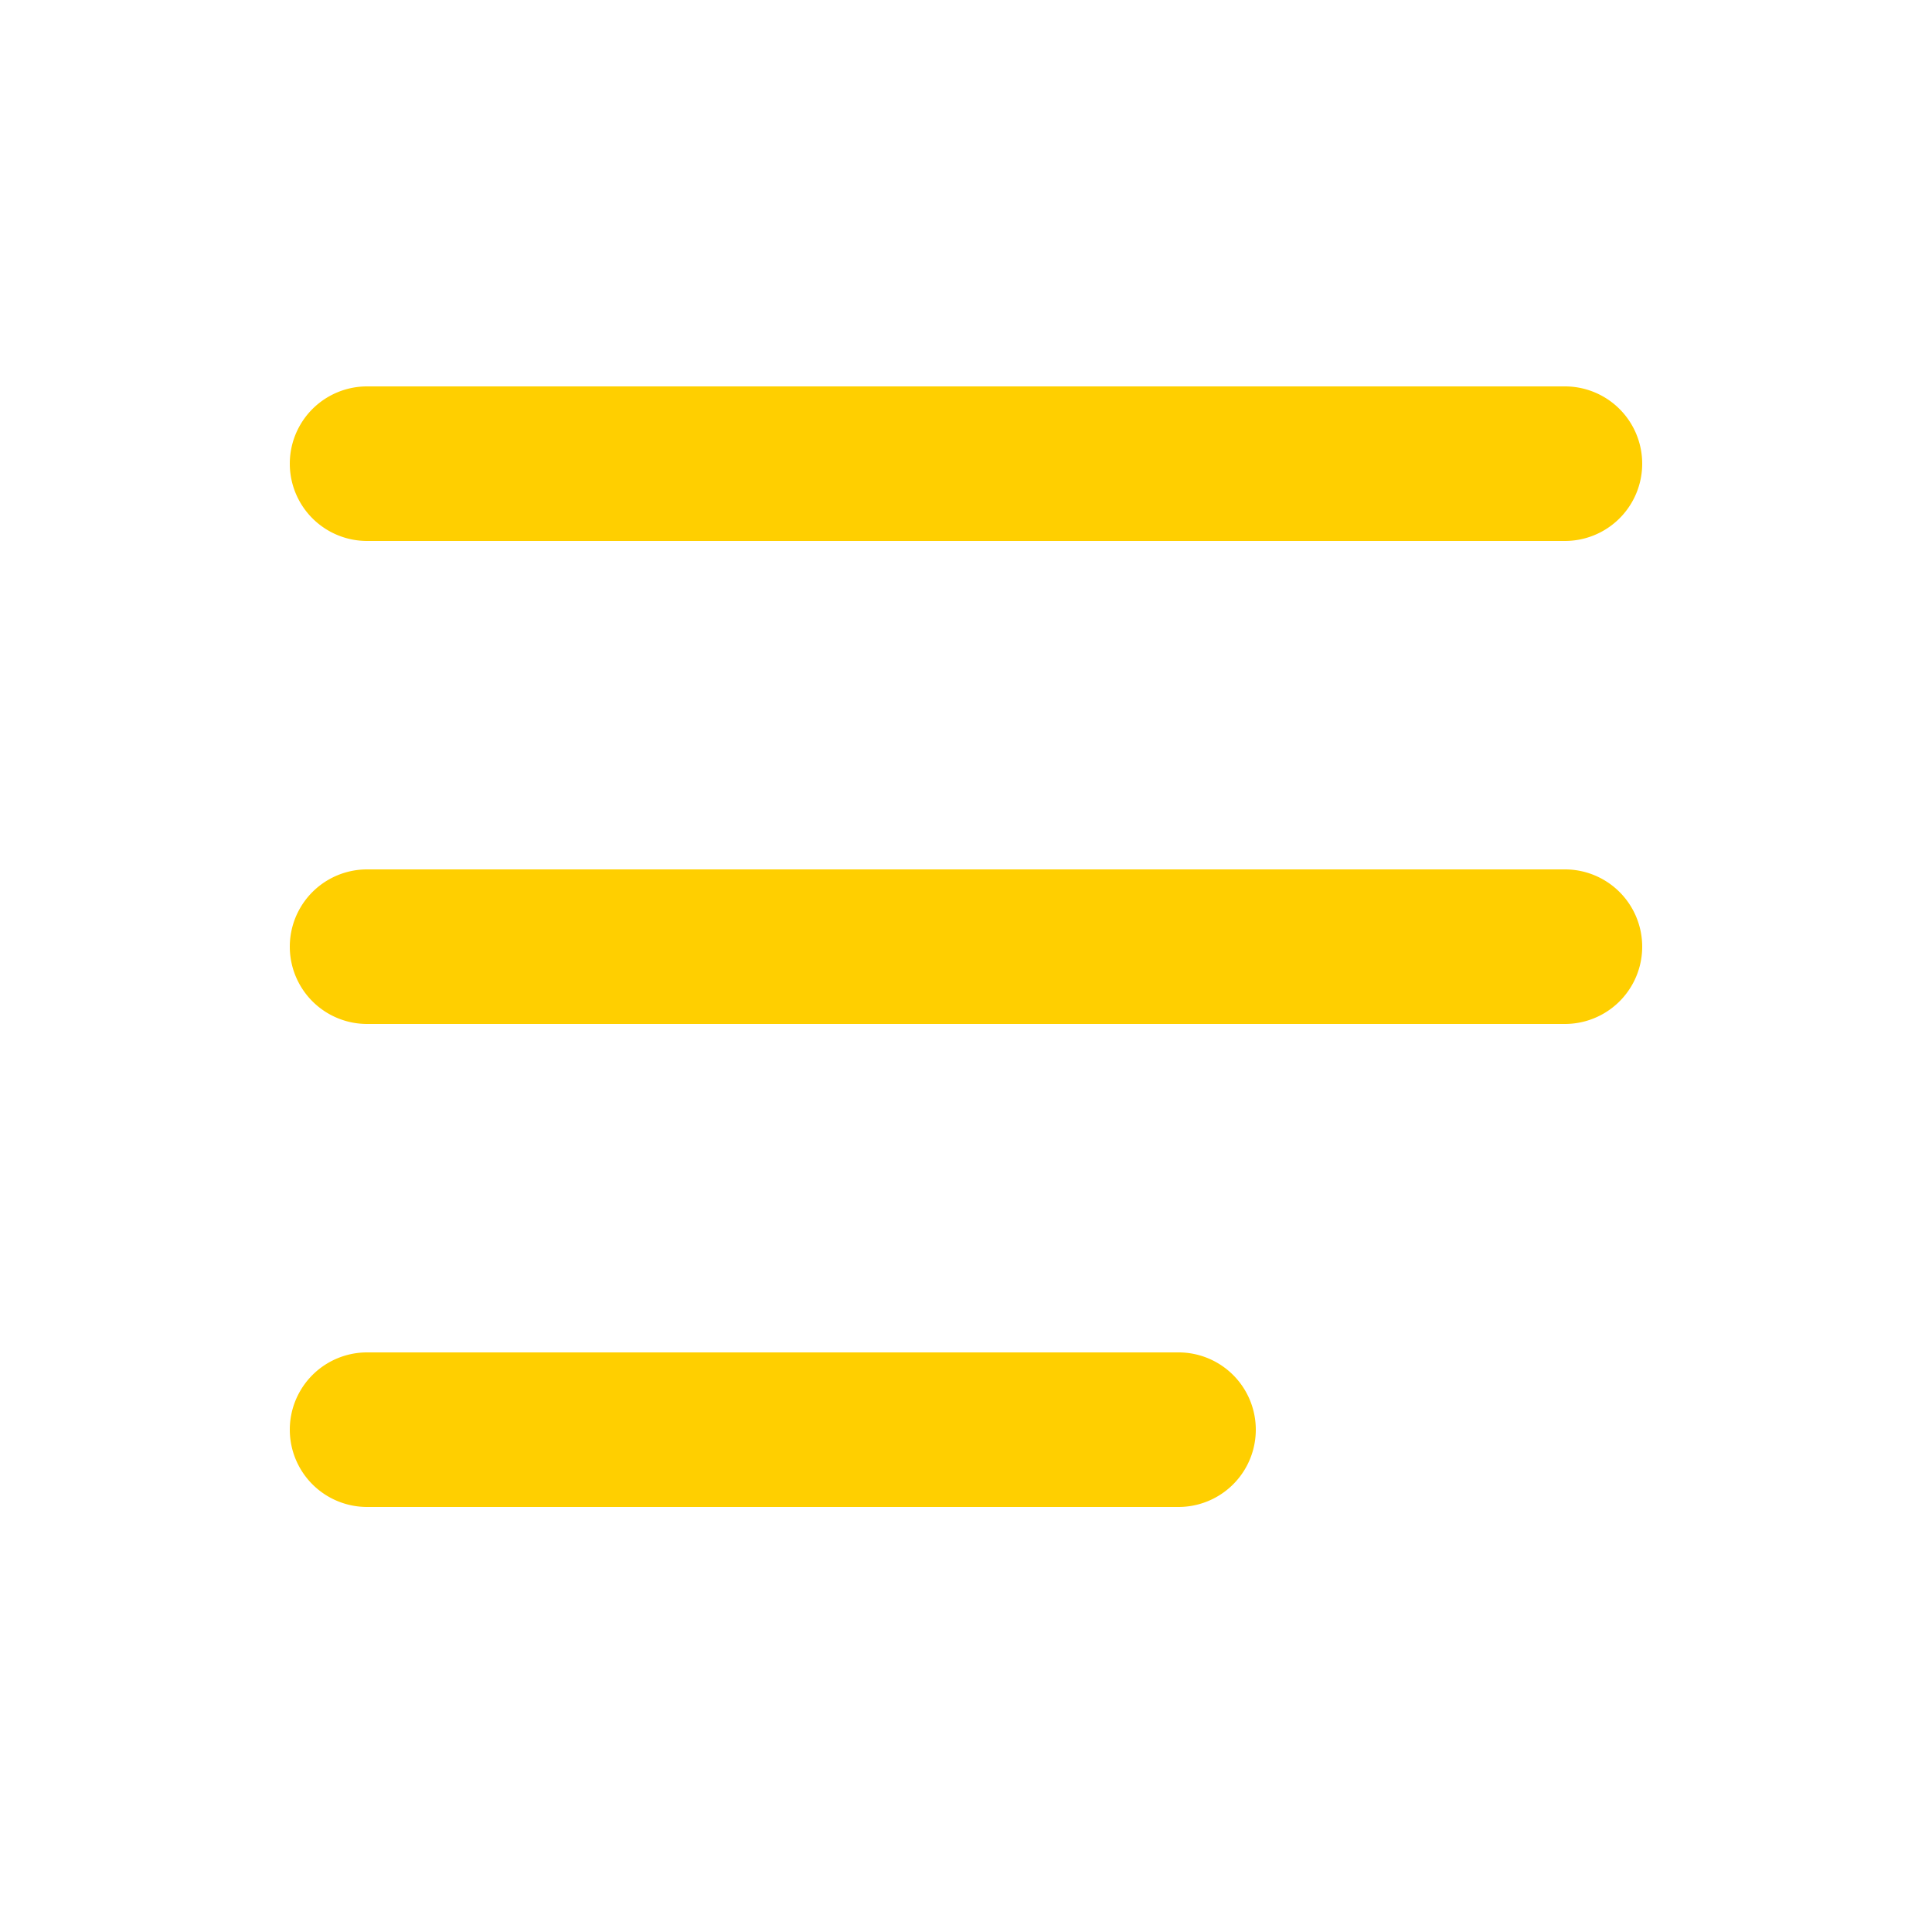 <svg xmlns="http://www.w3.org/2000/svg" width="20" height="20" viewBox="0 0 20 20">
    <path fill="#FFCF00" fill-rule="evenodd" d="M12.2 14a.8.8 0 1 1 0 1.6H3.8a.8.8 0 1 1 0-1.6h8.4zm4-5a.8.8 0 1 1 0 1.6H3.8a.8.8 0 1 1 0-1.6h12.4zm0-5a.8.8 0 1 1 0 1.6H3.8a.8.8 0 1 1 0-1.6h12.4z"/>
</svg>
